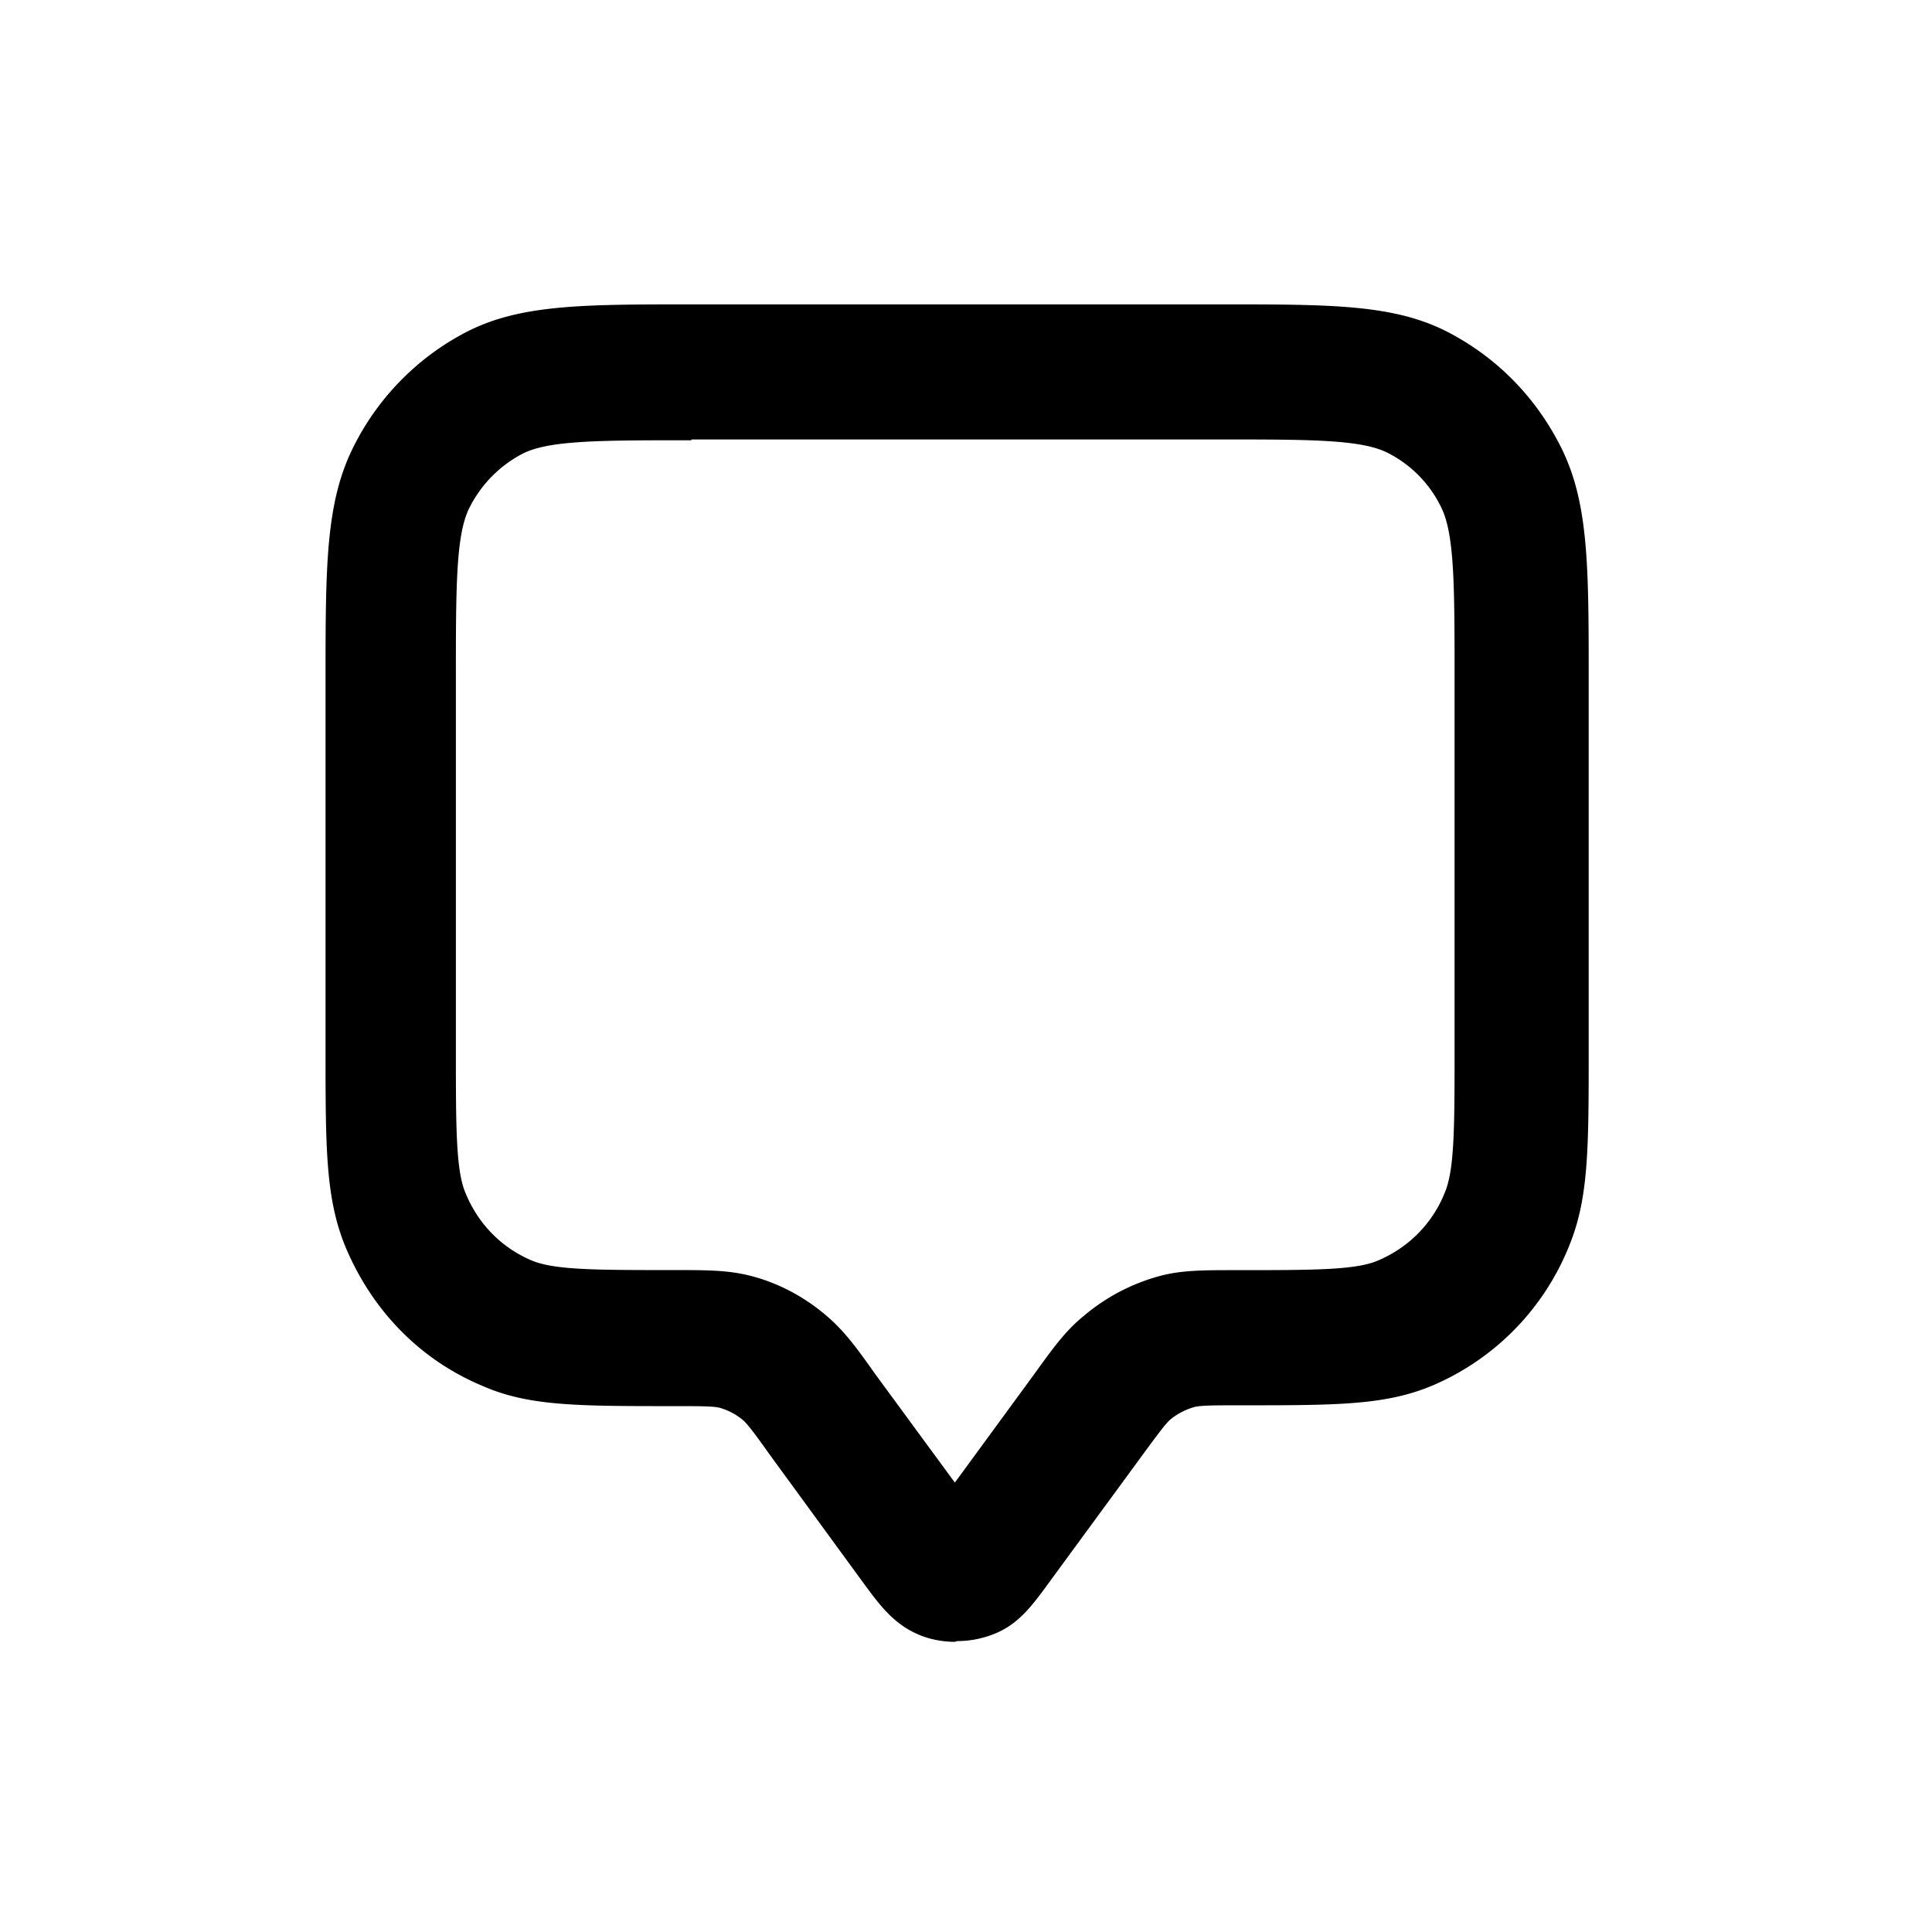 <svg xmlns="http://www.w3.org/2000/svg" width="26" height="26" fill="currentColor" class="sym sym-annotation" viewBox="0 0 26 26">
  <path d="M12.85 22.095c-.157 0-.325-.03-.473-.091-.345-.142-.533-.394-.77-.718L10.376 19.6c-.187-.263-.305-.425-.374-.486a.85.85 0 0 0-.326-.171c-.089-.02-.286-.02-.611-.02-1.302 0-1.953 0-2.574-.273-.848-.354-1.499-1.031-1.854-1.9-.256-.647-.256-1.314-.256-2.638V9.168c0-1.546 0-2.405.375-3.153A3.5 3.5 0 0 1 6.253 4.48c.73-.384 1.568-.384 3.077-.384h7.1c1.509 0 2.347 0 3.076.384.651.344 1.164.87 1.5 1.536.374.748.374 1.597.374 3.153v4.943c0 1.334 0 2-.256 2.637a3.43 3.43 0 0 1-1.854 1.9c-.631.263-1.282.263-2.574.263-.325 0-.513 0-.611.02a.9.9 0 0 0-.336.172c-.069.061-.187.223-.365.465l-1.252 1.708c-.236.324-.424.587-.769.718-.158.06-.316.09-.483.09zM9.3 5.925c-1.232 0-1.913 0-2.268.181a1.66 1.66 0 0 0-.72.738c-.177.364-.177 1.061-.177 2.324v4.943c0 1.05 0 1.637.128 1.94.168.415.483.738.888.91.305.131.868.131 1.903.131.454 0 .72 0 1.016.07.384.092.749.284 1.055.547.226.192.394.414.65.778l1.075 1.465 1.065-1.455c.276-.384.434-.596.67-.788a2.65 2.65 0 0 1 1.056-.546c.286-.07.562-.07 1.016-.07 1.025 0 1.597 0 1.893-.132.404-.172.73-.495.897-.92.128-.313.128-.89.128-1.94V9.158c0-1.263 0-1.96-.177-2.324a1.6 1.6 0 0 0-.72-.738c-.355-.182-1.035-.182-2.268-.182h-7.1z"/>
</svg>